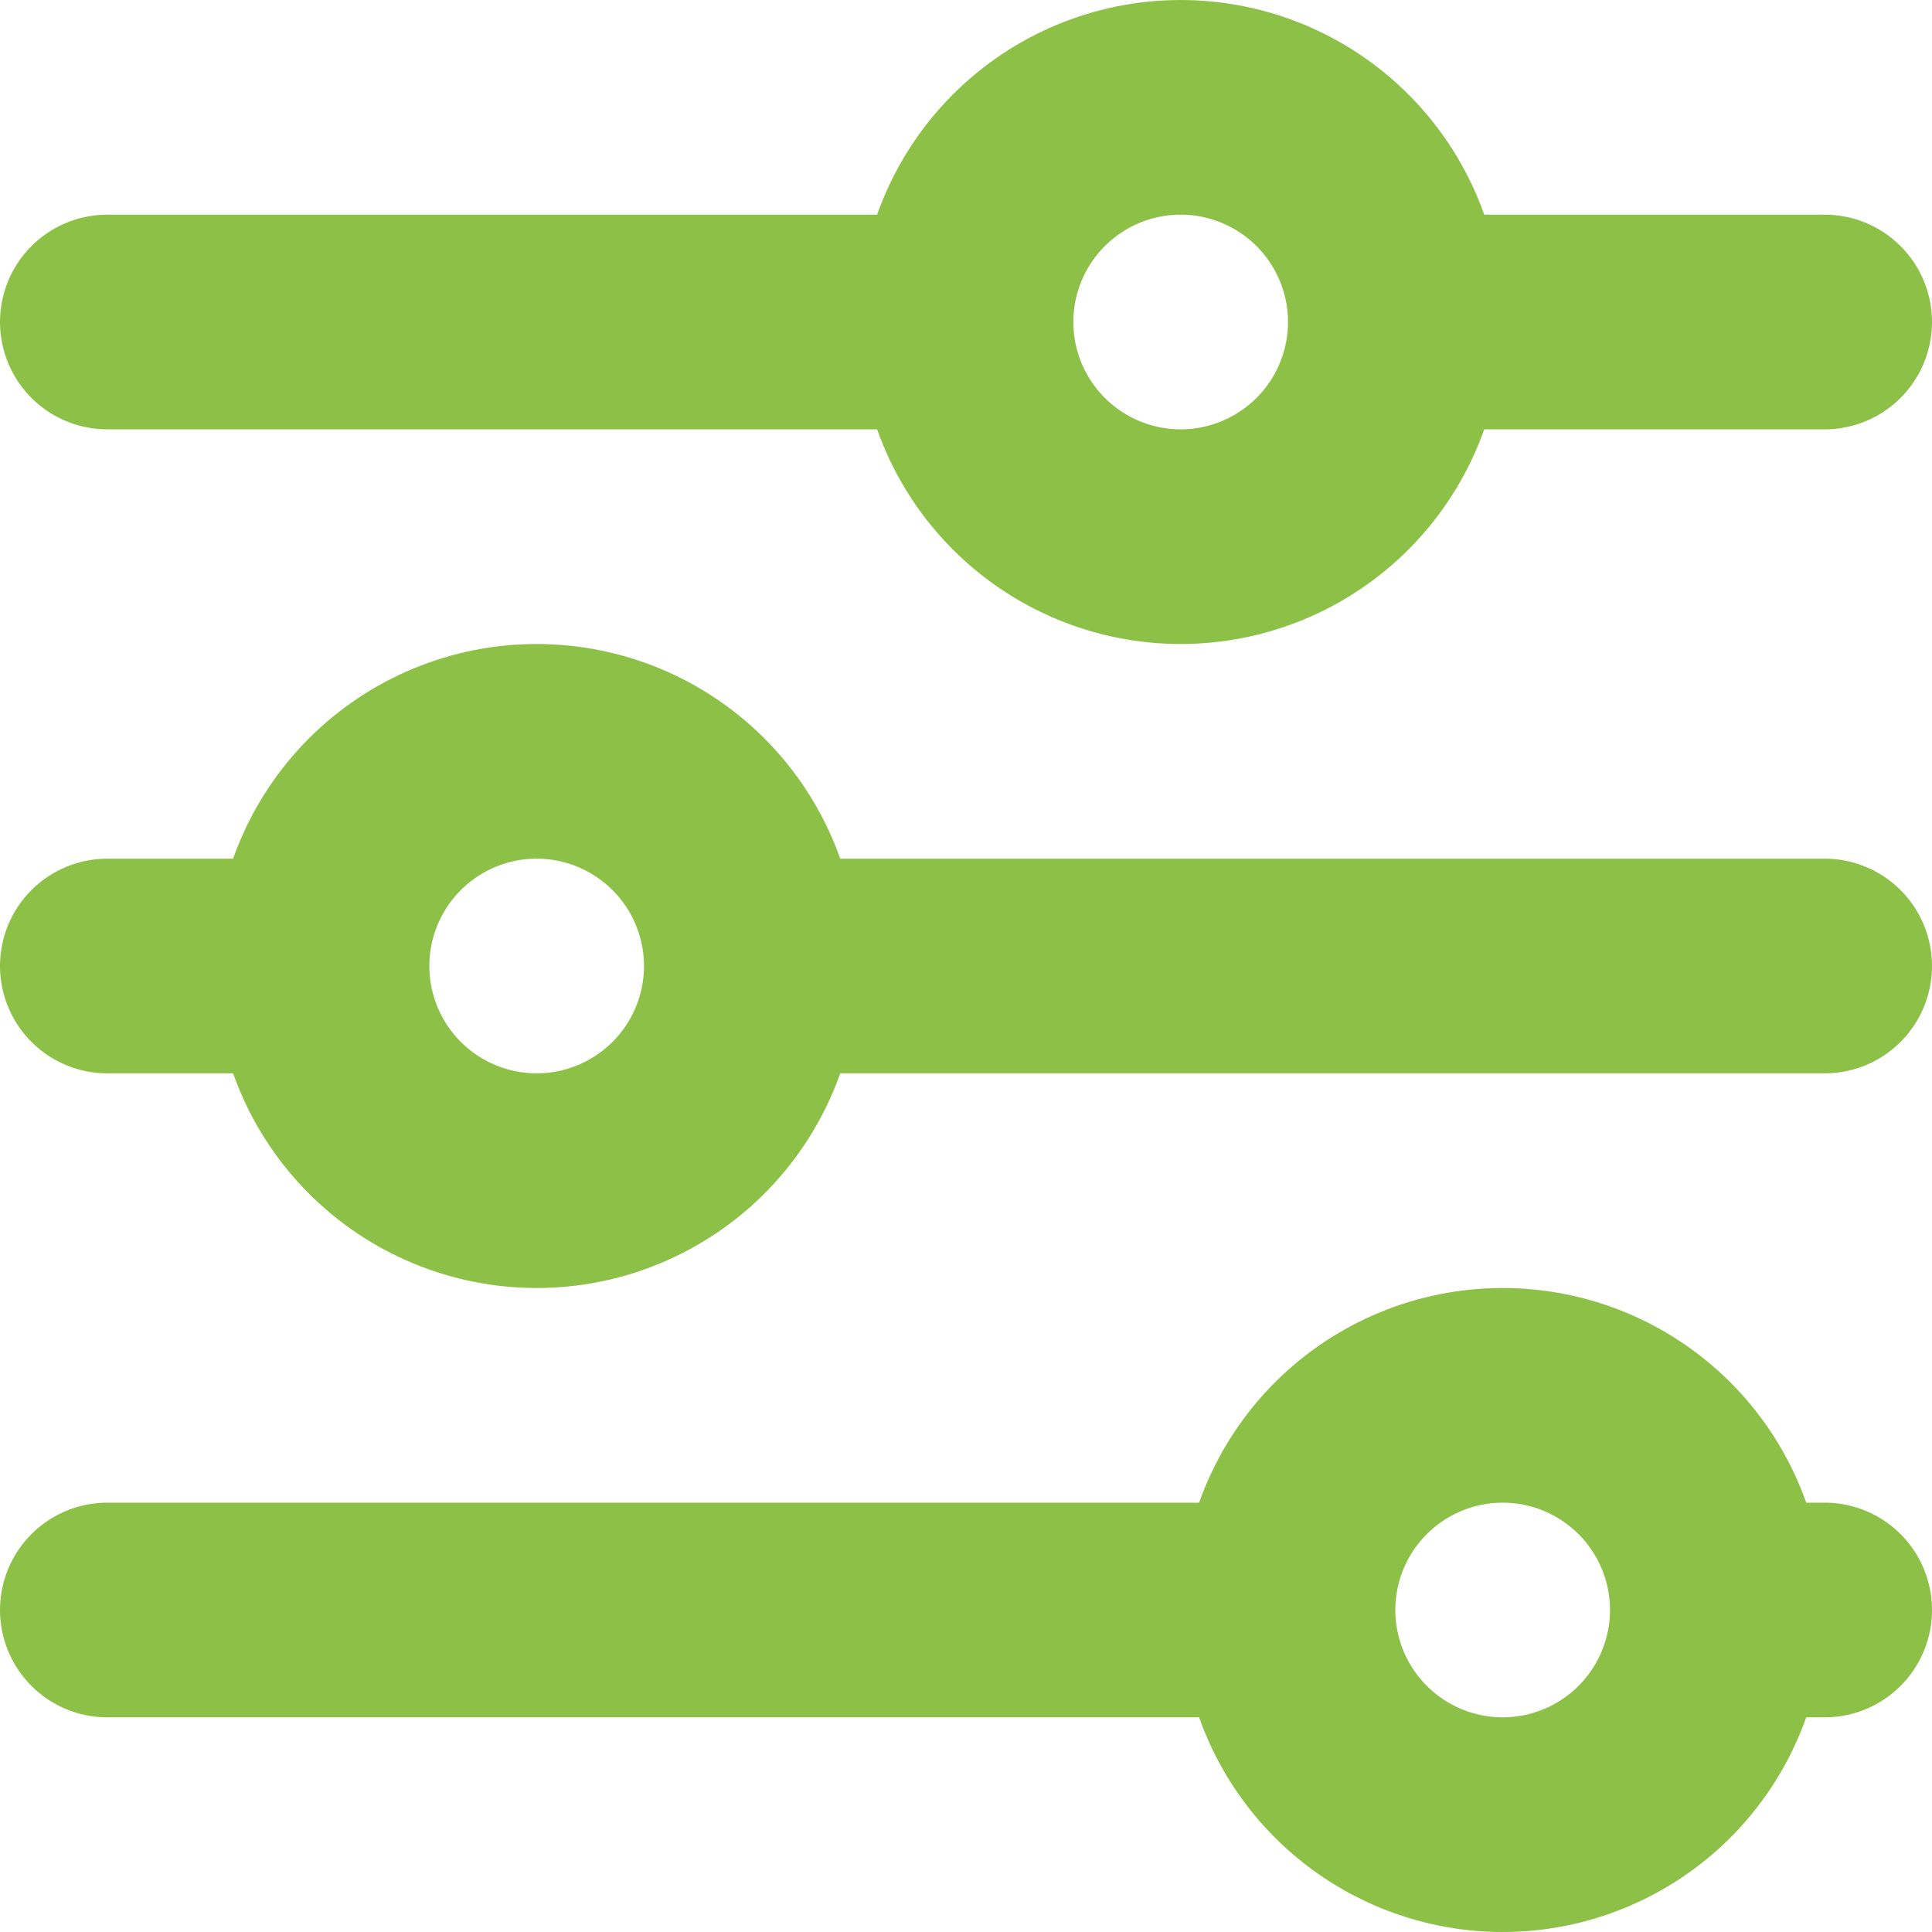 <svg width="18" height="18" viewBox="0 0 18 18" fill="none" xmlns="http://www.w3.org/2000/svg">
<path d="M9 3C9 3.53 9.211 4.039 9.586 4.414C9.961 4.789 10.47 5 11 5C11.53 5 12.039 4.789 12.414 4.414C12.789 4.039 13 3.53 13 3M9 3C9 2.47 9.211 1.961 9.586 1.586C9.961 1.211 10.47 1 11 1C11.53 1 12.039 1.211 12.414 1.586C12.789 1.961 13 2.47 13 3M9 3H1M13 3H17M3 9C3 9.53 3.211 10.039 3.586 10.414C3.961 10.789 4.47 11 5 11C5.53 11 6.039 10.789 6.414 10.414C6.789 10.039 7 9.53 7 9M3 9C3 8.47 3.211 7.961 3.586 7.586C3.961 7.211 4.47 7 5 7C5.53 7 6.039 7.211 6.414 7.586C6.789 7.961 7 8.47 7 9M3 9H1M7 9H17M12 15C12 15.53 12.211 16.039 12.586 16.414C12.961 16.789 13.47 17 14 17C14.53 17 15.039 16.789 15.414 16.414C15.789 16.039 16 15.53 16 15M12 15C12 14.47 12.211 13.961 12.586 13.586C12.961 13.211 13.47 13 14 13C14.53 13 15.039 13.211 15.414 13.586C15.789 13.961 16 14.47 16 15M12 15H1M16 15H17" stroke="#8DC046" stroke-width="2" stroke-linecap="round" stroke-linejoin="round"/>
</svg>
